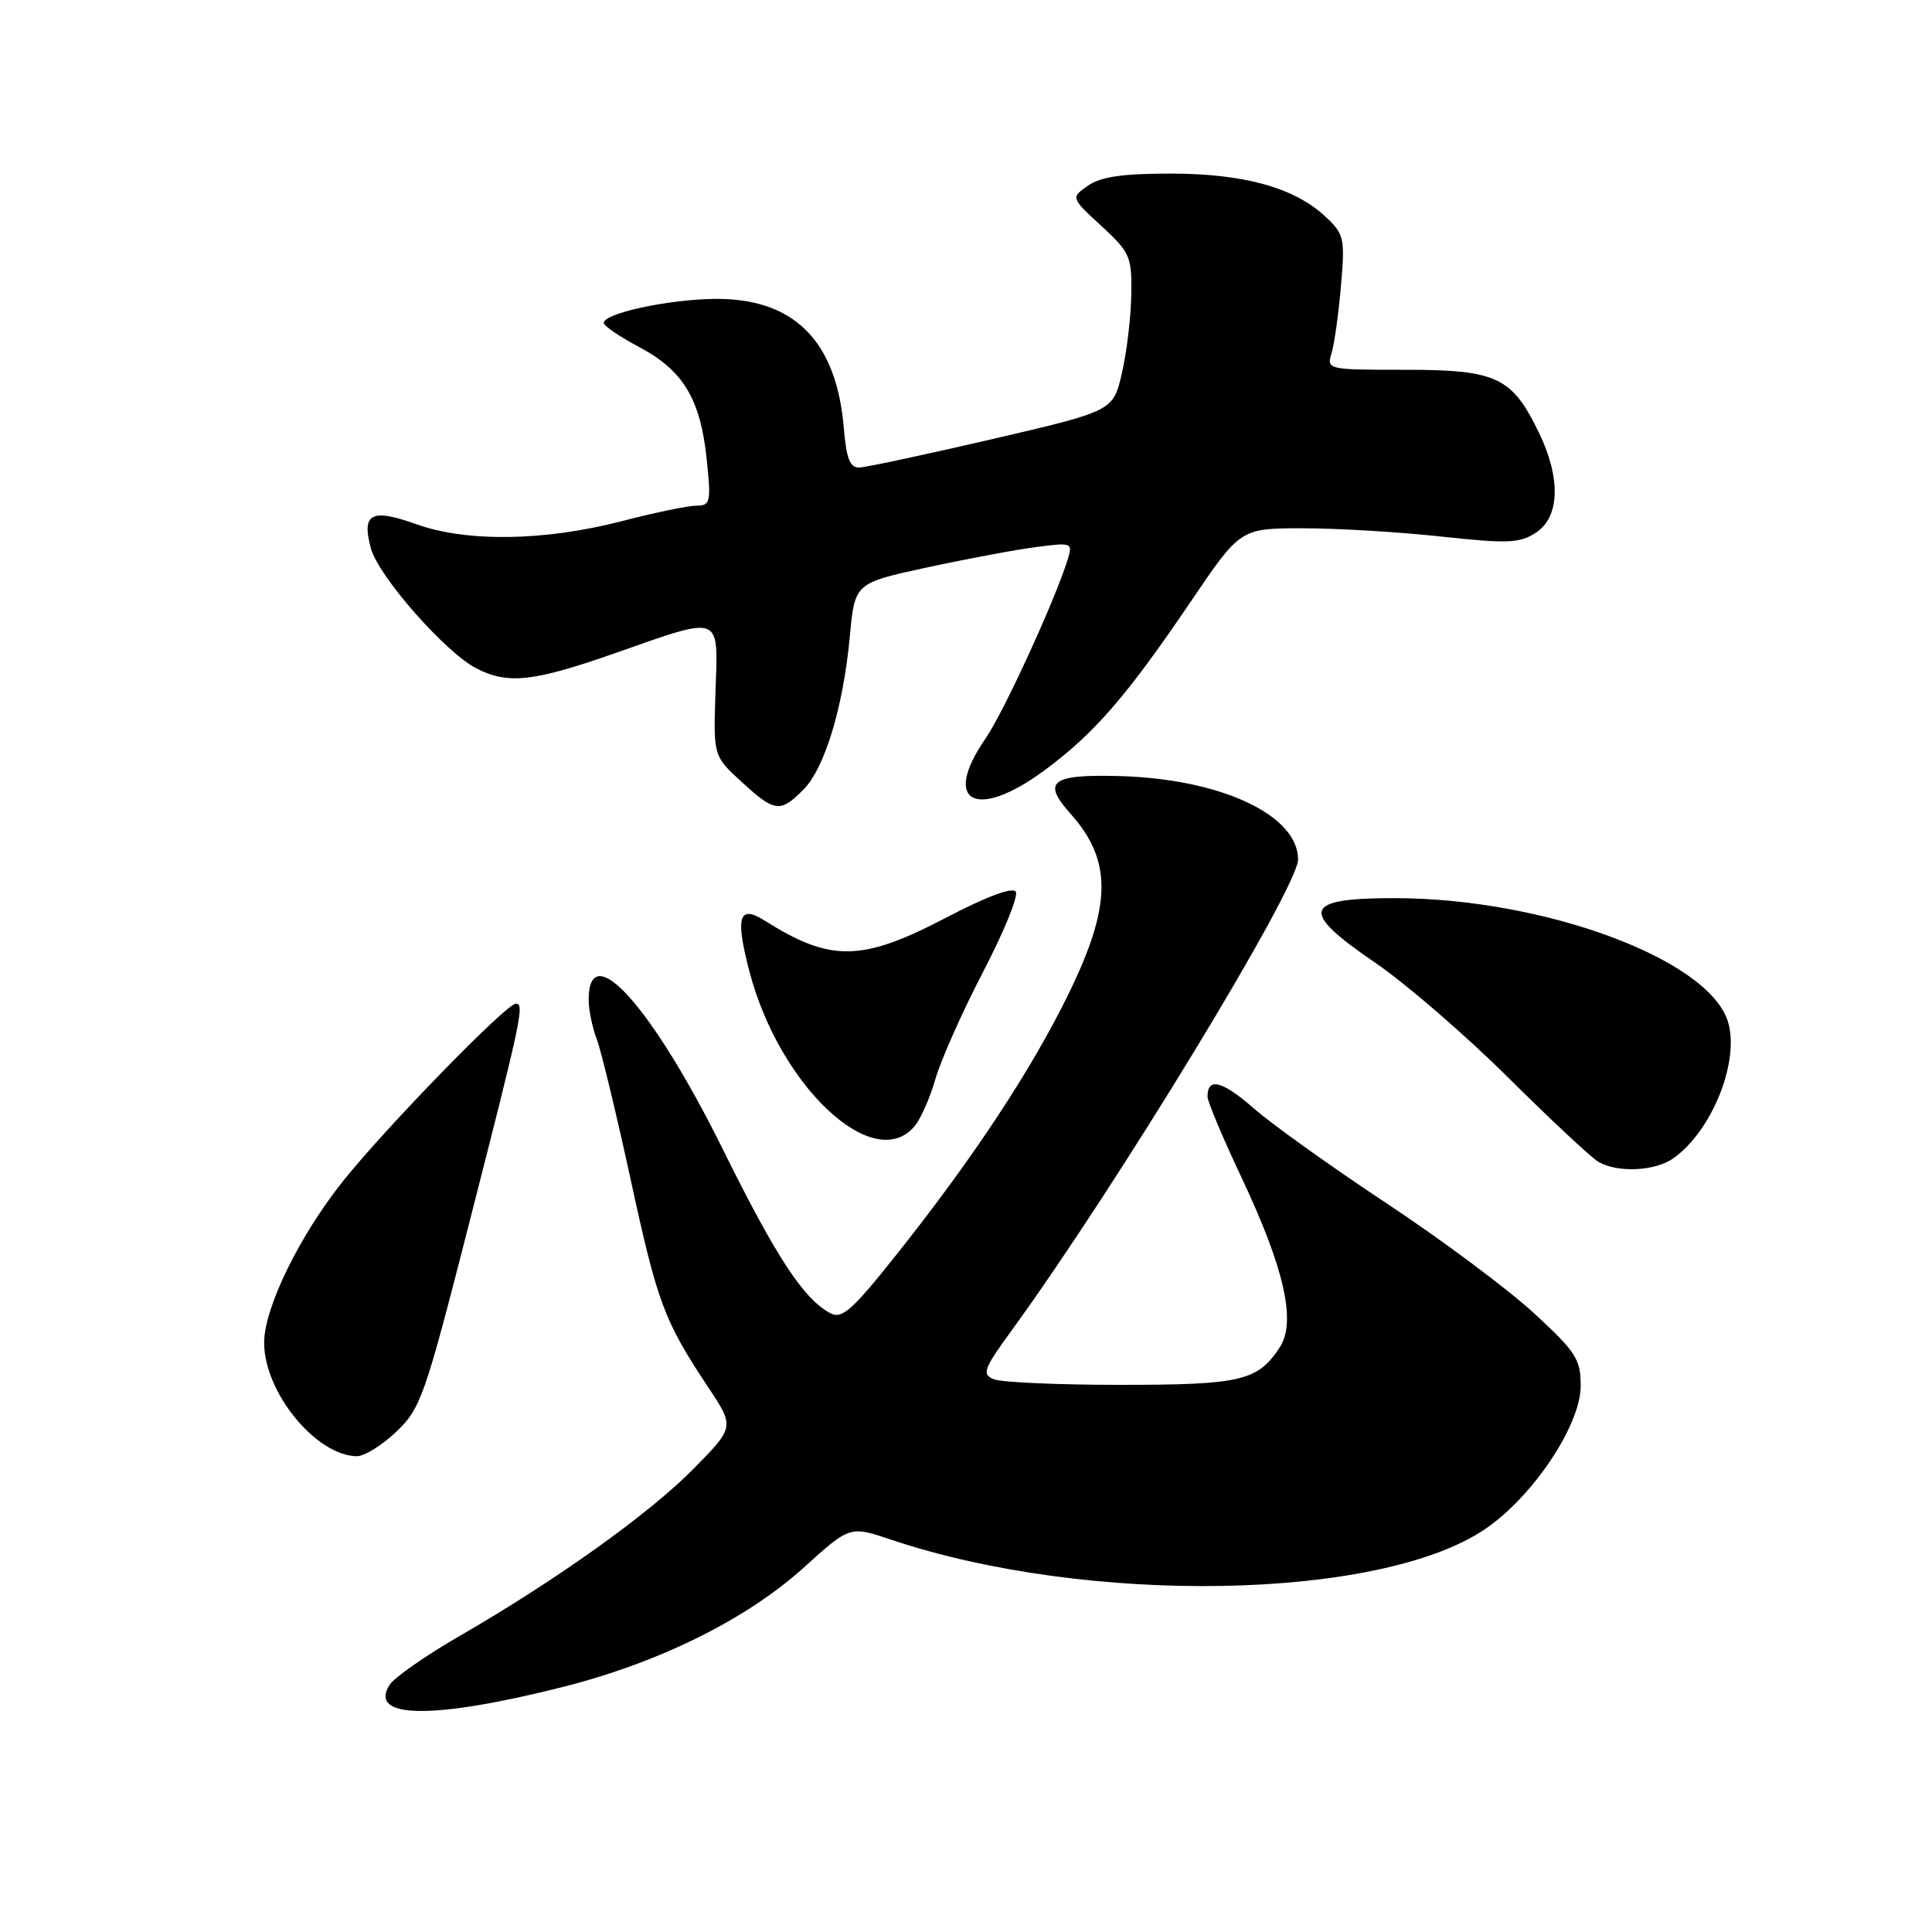 <?xml version="1.0" encoding="UTF-8" standalone="no"?>
<!DOCTYPE svg PUBLIC "-//W3C//DTD SVG 1.1//EN" "http://www.w3.org/Graphics/SVG/1.1/DTD/svg11.dtd" >
<svg xmlns="http://www.w3.org/2000/svg" xmlns:xlink="http://www.w3.org/1999/xlink" version="1.1" viewBox="0 0 256 256">
 <g >
 <path fill="currentColor"
d=" M 74.50 223.55 C 87.35 220.31 98.92 214.58 106.56 207.66 C 112.62 202.18 112.62 202.18 118.06 204.01 C 144.11 212.76 182.81 212.08 196.77 202.62 C 203.10 198.34 209.45 188.83 209.45 183.65 C 209.45 180.09 208.84 179.14 203.20 173.95 C 199.75 170.78 190.99 164.25 183.72 159.44 C 176.45 154.63 168.53 148.97 166.13 146.86 C 161.96 143.21 159.99 142.71 160.00 145.31 C 160.01 145.96 162.02 150.76 164.48 155.97 C 170.19 168.06 171.79 175.14 169.58 178.52 C 166.66 182.98 164.45 183.50 148.50 183.50 C 140.25 183.50 132.69 183.17 131.69 182.76 C 130.07 182.09 130.31 181.42 134.07 176.26 C 147.96 157.15 172.00 117.62 172.00 113.89 C 172.00 107.97 161.70 103.18 148.23 102.83 C 139.25 102.60 138.03 103.56 141.88 107.86 C 147.37 114.02 147.32 119.94 141.65 131.57 C 136.72 141.69 128.97 153.45 118.79 166.24 C 112.92 173.63 111.56 174.83 110.03 174.01 C 106.47 172.11 102.85 166.59 95.73 152.19 C 86.40 133.35 78.00 124.02 78.00 132.49 C 78.00 133.80 78.48 136.13 79.06 137.66 C 79.65 139.20 81.67 147.57 83.56 156.27 C 87.13 172.71 87.98 174.98 93.82 183.79 C 97.34 189.09 97.34 189.09 91.92 194.60 C 86.02 200.59 73.79 209.33 60.91 216.77 C 56.40 219.37 52.21 222.30 51.60 223.28 C 48.82 227.76 57.41 227.86 74.50 223.55 Z  M 52.47 189.75 C 55.72 186.69 56.28 185.11 62.06 162.50 C 69.16 134.75 69.53 133.00 68.34 133.00 C 67.09 133.00 51.20 149.32 45.48 156.47 C 39.68 163.72 35.00 173.30 35.00 177.91 C 35.00 184.46 41.83 192.84 47.26 192.96 C 48.24 192.98 50.58 191.54 52.47 189.75 Z  M 221.70 153.50 C 226.89 149.86 230.63 140.42 228.92 135.25 C 226.20 127.02 204.53 119.03 184.83 119.01 C 172.61 118.99 172.10 120.67 182.23 127.57 C 186.21 130.28 194.11 137.10 199.79 142.73 C 205.46 148.36 210.87 153.41 211.80 153.95 C 214.33 155.42 219.27 155.20 221.70 153.50 Z  M 121.17 149.25 C 121.99 148.29 123.23 145.47 123.94 143.00 C 124.64 140.53 127.47 134.16 130.23 128.85 C 132.99 123.55 134.96 118.74 134.60 118.16 C 134.19 117.50 130.77 118.77 125.45 121.55 C 114.19 127.45 110.10 127.52 101.30 121.97 C 97.90 119.82 97.41 121.51 99.31 128.75 C 103.29 143.93 115.77 155.63 121.17 149.25 Z  M 106.43 104.66 C 109.28 101.81 111.73 93.73 112.61 84.30 C 113.26 77.26 113.26 77.26 122.88 75.18 C 128.17 74.04 134.68 72.82 137.34 72.48 C 142.06 71.87 142.16 71.91 141.46 74.18 C 139.78 79.59 132.95 94.46 130.57 97.89 C 124.73 106.33 129.32 108.78 138.40 102.07 C 144.99 97.21 149.28 92.26 157.76 79.75 C 164.36 70.00 164.36 70.00 172.64 70.00 C 177.20 70.00 185.45 70.49 190.99 71.10 C 199.80 72.05 201.37 71.99 203.53 70.57 C 206.69 68.50 206.84 63.36 203.91 57.32 C 200.35 49.96 198.32 49.00 186.25 49.00 C 175.84 49.00 175.77 48.98 176.45 46.75 C 176.82 45.51 177.38 41.49 177.69 37.82 C 178.23 31.51 178.11 31.01 175.56 28.64 C 171.45 24.84 164.77 23.00 155.04 23.00 C 148.78 23.00 145.82 23.43 144.16 24.60 C 141.88 26.20 141.88 26.20 145.94 29.94 C 149.76 33.47 149.99 34.01 149.90 39.10 C 149.85 42.07 149.29 46.74 148.65 49.48 C 147.49 54.46 147.49 54.46 131.50 58.18 C 122.70 60.22 114.77 61.92 113.87 61.95 C 112.62 61.99 112.15 60.78 111.81 56.72 C 110.84 45.08 105.12 39.42 94.50 39.61 C 88.30 39.71 80.00 41.54 80.00 42.79 C 80.00 43.18 82.13 44.62 84.72 46.00 C 90.53 49.09 92.81 52.87 93.64 60.84 C 94.24 66.53 94.13 67.00 92.30 67.00 C 91.21 67.00 86.76 67.92 82.41 69.05 C 72.15 71.71 61.83 71.86 55.13 69.45 C 49.20 67.32 47.88 68.03 49.15 72.68 C 50.16 76.37 59.00 86.43 63.10 88.55 C 67.29 90.72 70.67 90.35 81.58 86.52 C 95.77 81.54 95.16 81.31 94.81 91.59 C 94.52 100.17 94.52 100.17 98.25 103.59 C 102.66 107.63 103.37 107.72 106.43 104.66 Z "/>
</g>
</svg>